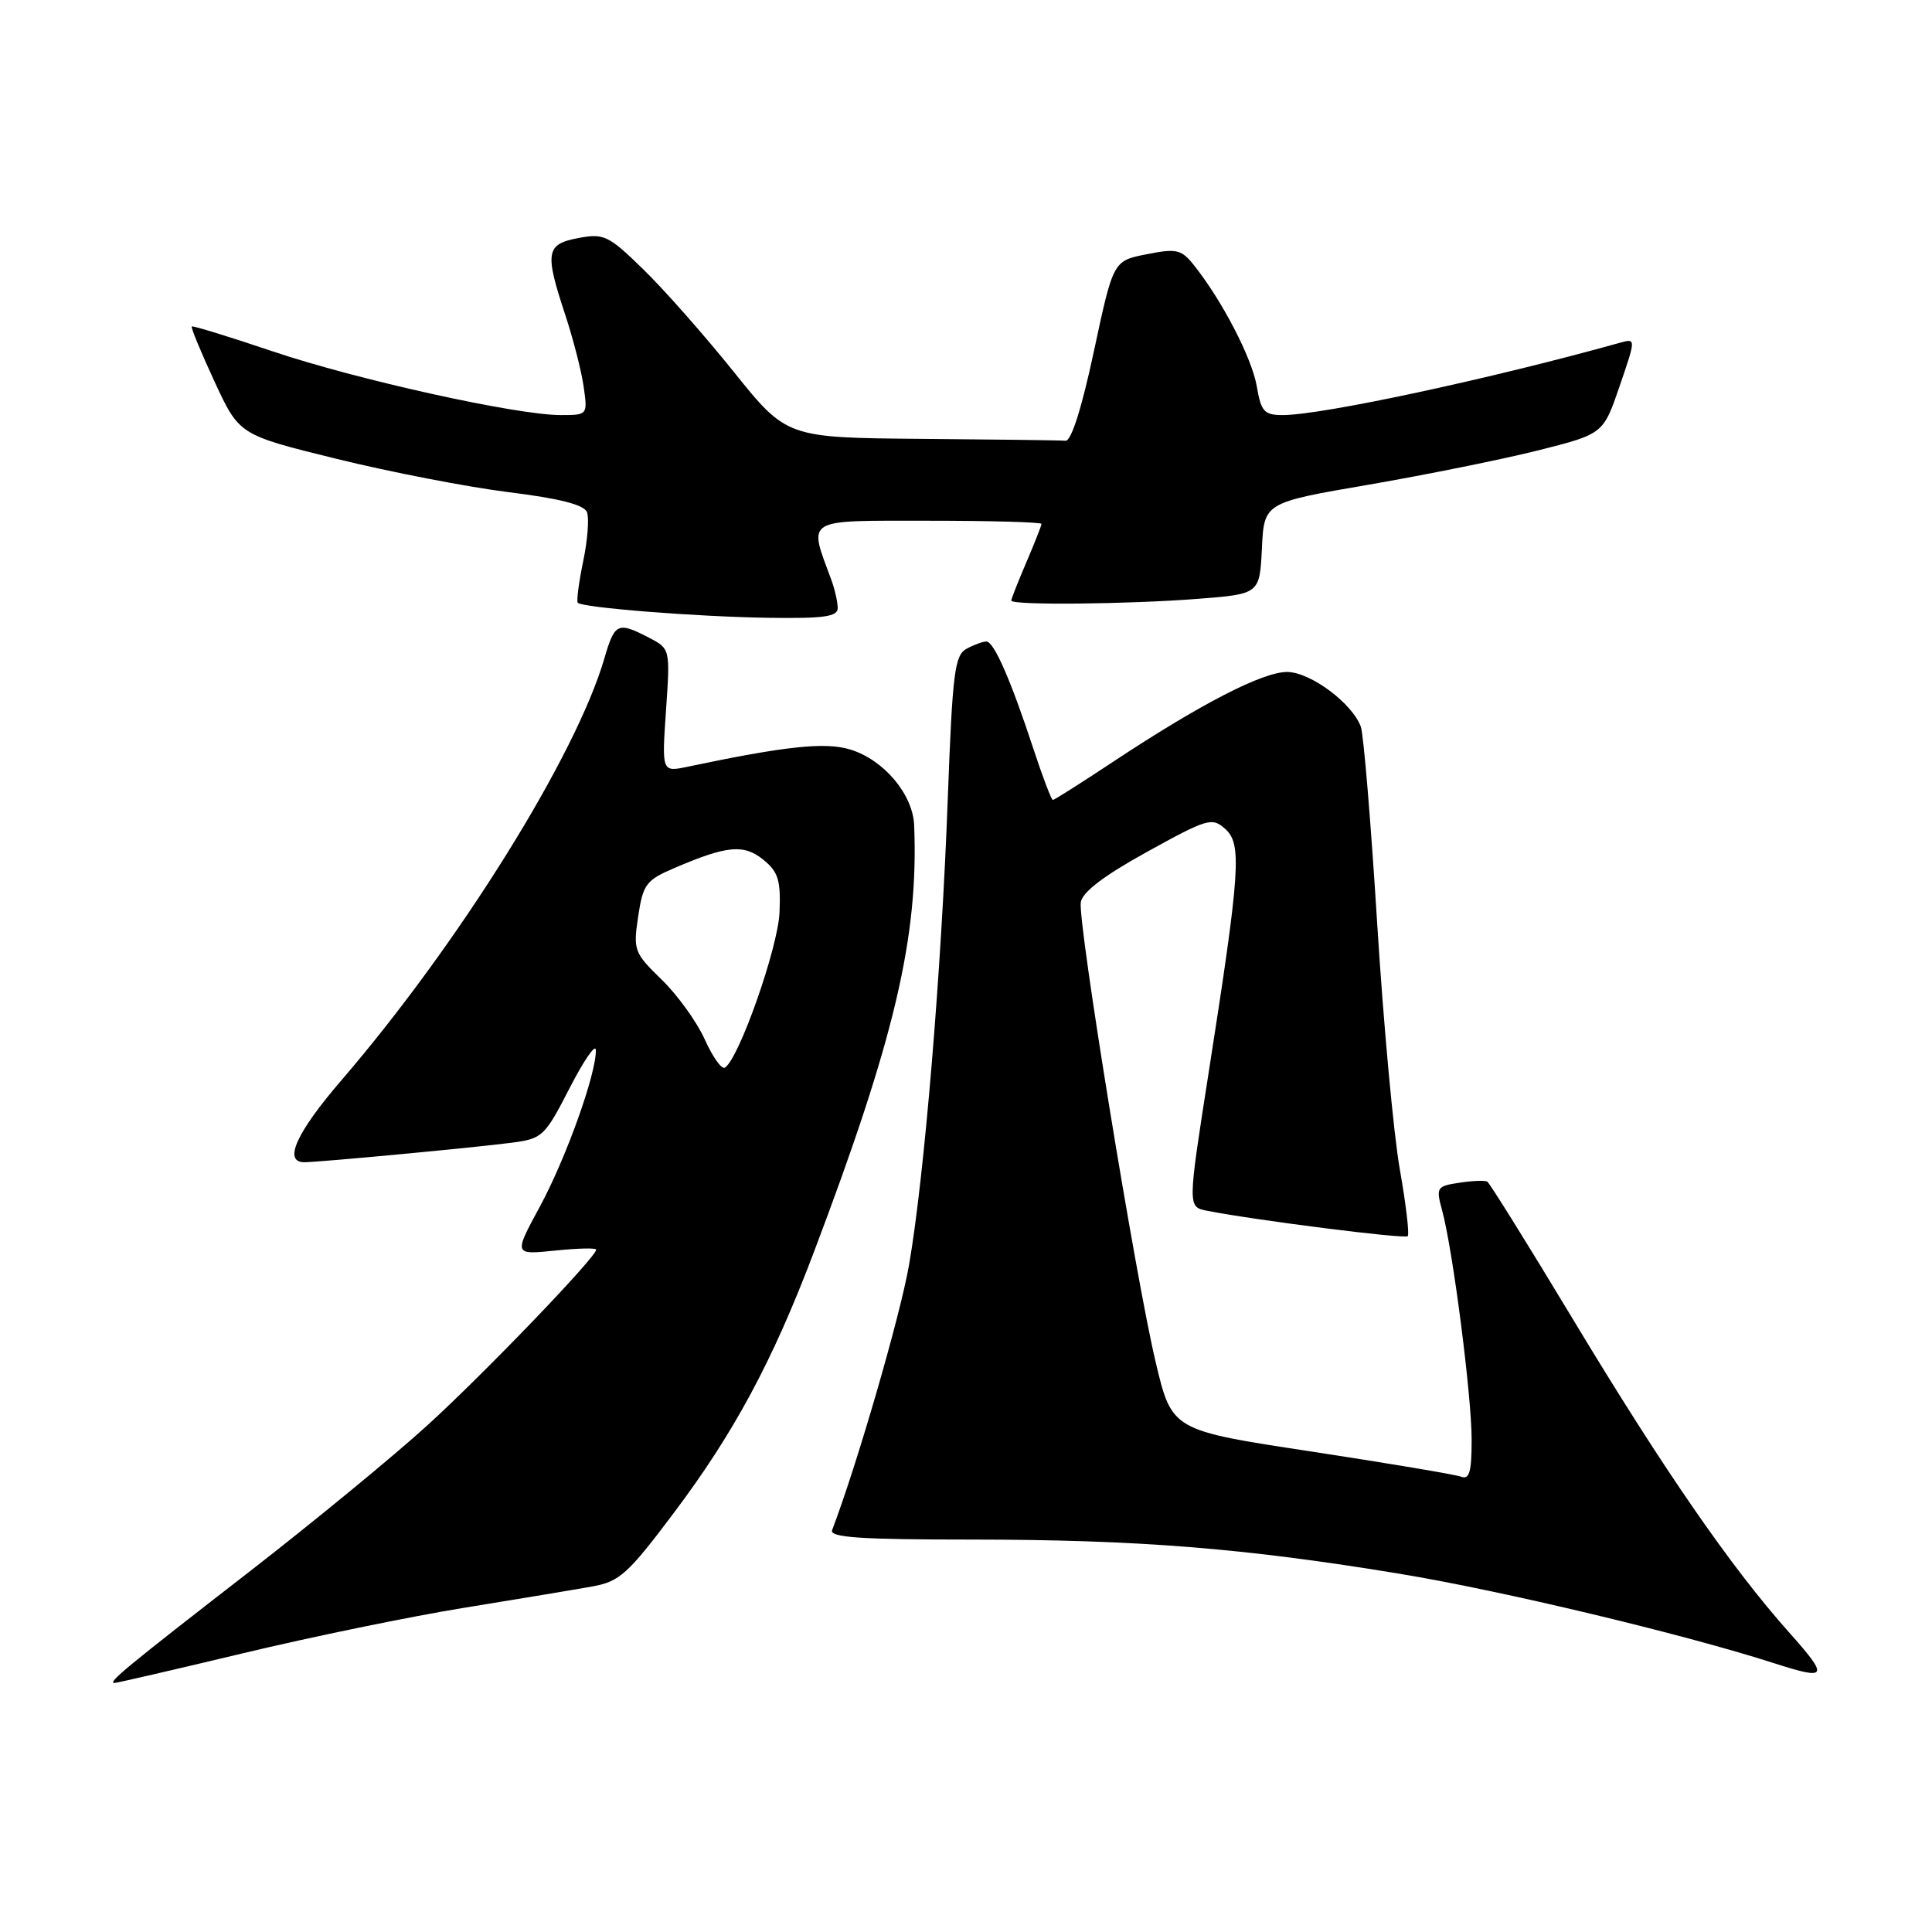 <?xml version="1.0" encoding="UTF-8" standalone="no"?>
<!DOCTYPE svg PUBLIC "-//W3C//DTD SVG 1.1//EN" "http://www.w3.org/Graphics/SVG/1.1/DTD/svg11.dtd" >
<svg xmlns="http://www.w3.org/2000/svg" xmlns:xlink="http://www.w3.org/1999/xlink" version="1.1" viewBox="0 0 256 256">
 <g >
 <path fill="currentColor"
d=" M 32.14 219.08 C 41.14 216.92 54.35 214.20 61.50 213.04 C 68.65 211.88 76.30 210.61 78.50 210.21 C 82.08 209.57 83.21 208.56 89.26 200.50 C 97.26 189.87 102.37 180.36 107.81 166.00 C 118.58 137.56 121.73 124.15 121.13 109.33 C 120.96 105.25 117.10 100.67 112.68 99.32 C 109.37 98.30 104.14 98.85 91.10 101.60 C 87.69 102.31 87.69 102.31 88.25 94.13 C 88.81 85.96 88.81 85.96 85.96 84.48 C 81.85 82.35 81.45 82.54 80.08 87.25 C 76.30 100.19 60.80 125.05 45.25 143.13 C 39.26 150.09 37.49 154.00 40.33 154.00 C 42.23 154.00 62.71 152.08 67.77 151.42 C 71.86 150.89 72.18 150.60 75.47 144.19 C 77.36 140.51 78.92 138.24 78.95 139.14 C 79.04 142.20 75.01 153.46 71.53 159.89 C 68.07 166.27 68.07 166.27 73.54 165.71 C 76.54 165.40 79.00 165.34 79.00 165.58 C 79.00 166.57 64.17 182.00 56.61 188.88 C 52.15 192.94 41.53 201.67 33.00 208.29 C 16.71 220.92 14.19 223.00 15.17 223.00 C 15.50 223.00 23.14 221.23 32.14 219.08 Z  M 237.02 216.25 C 229.33 207.63 220.29 194.52 208.36 174.70 C 202.46 164.91 197.38 156.75 197.07 156.57 C 196.76 156.39 195.09 156.45 193.36 156.72 C 190.37 157.17 190.26 157.35 191.08 160.35 C 192.50 165.52 195.00 184.94 195.00 190.78 C 195.00 195.04 194.70 196.10 193.60 195.67 C 192.82 195.38 183.89 193.88 173.74 192.33 C 155.28 189.53 155.28 189.53 153.14 180.52 C 150.47 169.31 142.81 122.28 143.21 119.56 C 143.41 118.21 146.27 116.03 152.00 112.87 C 160.01 108.45 160.61 108.27 162.35 109.84 C 164.58 111.83 164.35 115.31 160.14 142.21 C 157.37 159.92 157.37 159.92 159.93 160.43 C 166.23 161.67 186.13 164.20 186.53 163.80 C 186.77 163.56 186.30 159.57 185.48 154.93 C 184.66 150.29 183.31 135.61 182.48 122.30 C 181.65 108.99 180.68 97.29 180.32 96.30 C 179.19 93.20 173.68 89.08 170.58 89.04 C 167.36 89.00 159.09 93.26 147.46 100.96 C 143.28 103.73 139.70 106.00 139.51 106.00 C 139.32 106.00 138.16 102.96 136.94 99.25 C 133.94 90.11 131.70 85.00 130.70 85.00 C 130.24 85.00 129.06 85.43 128.08 85.96 C 126.50 86.81 126.21 89.10 125.59 105.71 C 124.75 128.63 122.47 156.02 120.45 167.63 C 119.27 174.39 113.54 194.15 110.26 202.75 C 109.89 203.72 113.97 204.00 128.64 204.00 C 150.75 204.01 164.87 205.13 185.50 208.54 C 198.95 210.76 222.91 216.48 235.00 220.36 C 242.23 222.68 242.41 222.31 237.02 216.25 Z  M 111.00 80.57 C 111.00 79.78 110.62 78.09 110.15 76.82 C 107.11 68.57 106.39 69.00 122.98 69.00 C 131.24 69.00 138.00 69.19 138.00 69.42 C 138.00 69.65 137.10 71.93 136.00 74.50 C 134.90 77.07 134.00 79.35 134.00 79.58 C 134.00 80.22 149.45 80.07 158.71 79.35 C 166.91 78.71 166.91 78.71 167.21 72.66 C 167.50 66.60 167.50 66.60 181.38 64.22 C 189.01 62.90 199.12 60.86 203.85 59.67 C 212.44 57.50 212.44 57.50 214.61 51.16 C 216.78 44.83 216.78 44.83 214.64 45.42 C 197.57 50.19 175.15 55.00 169.98 55.00 C 167.51 55.00 167.10 54.54 166.53 51.19 C 165.90 47.47 161.95 39.85 158.22 35.16 C 156.53 33.04 155.92 32.90 151.93 33.69 C 147.51 34.56 147.51 34.56 144.95 46.53 C 143.37 53.96 141.95 58.46 141.20 58.40 C 140.54 58.34 131.95 58.23 122.12 58.15 C 104.24 58.00 104.24 58.00 97.21 49.25 C 93.35 44.44 87.96 38.33 85.23 35.68 C 80.64 31.20 80.02 30.90 76.64 31.54 C 72.33 32.35 72.15 33.42 74.91 41.75 C 75.95 44.91 77.05 49.19 77.34 51.25 C 77.87 54.98 77.86 55.00 74.31 55.00 C 68.44 55.00 47.21 50.30 36.08 46.54 C 30.34 44.60 25.54 43.13 25.41 43.26 C 25.27 43.39 26.63 46.68 28.43 50.57 C 31.70 57.63 31.70 57.63 44.60 60.80 C 51.70 62.55 61.94 64.53 67.36 65.21 C 74.15 66.05 77.40 66.88 77.78 67.87 C 78.08 68.66 77.86 71.60 77.27 74.40 C 76.69 77.21 76.37 79.66 76.56 79.87 C 77.17 80.52 92.27 81.72 101.75 81.86 C 109.18 81.97 111.00 81.72 111.00 80.57 Z  M 93.39 137.74 C 92.35 135.42 89.78 131.85 87.68 129.81 C 84.02 126.26 83.89 125.90 84.56 121.44 C 85.20 117.16 85.61 116.62 89.38 115.01 C 96.33 112.03 98.56 111.82 101.15 113.92 C 103.12 115.52 103.47 116.64 103.29 120.89 C 103.10 125.57 97.91 140.32 96.05 141.47 C 95.62 141.73 94.43 140.05 93.39 137.74 Z "/>
</g>
</svg>